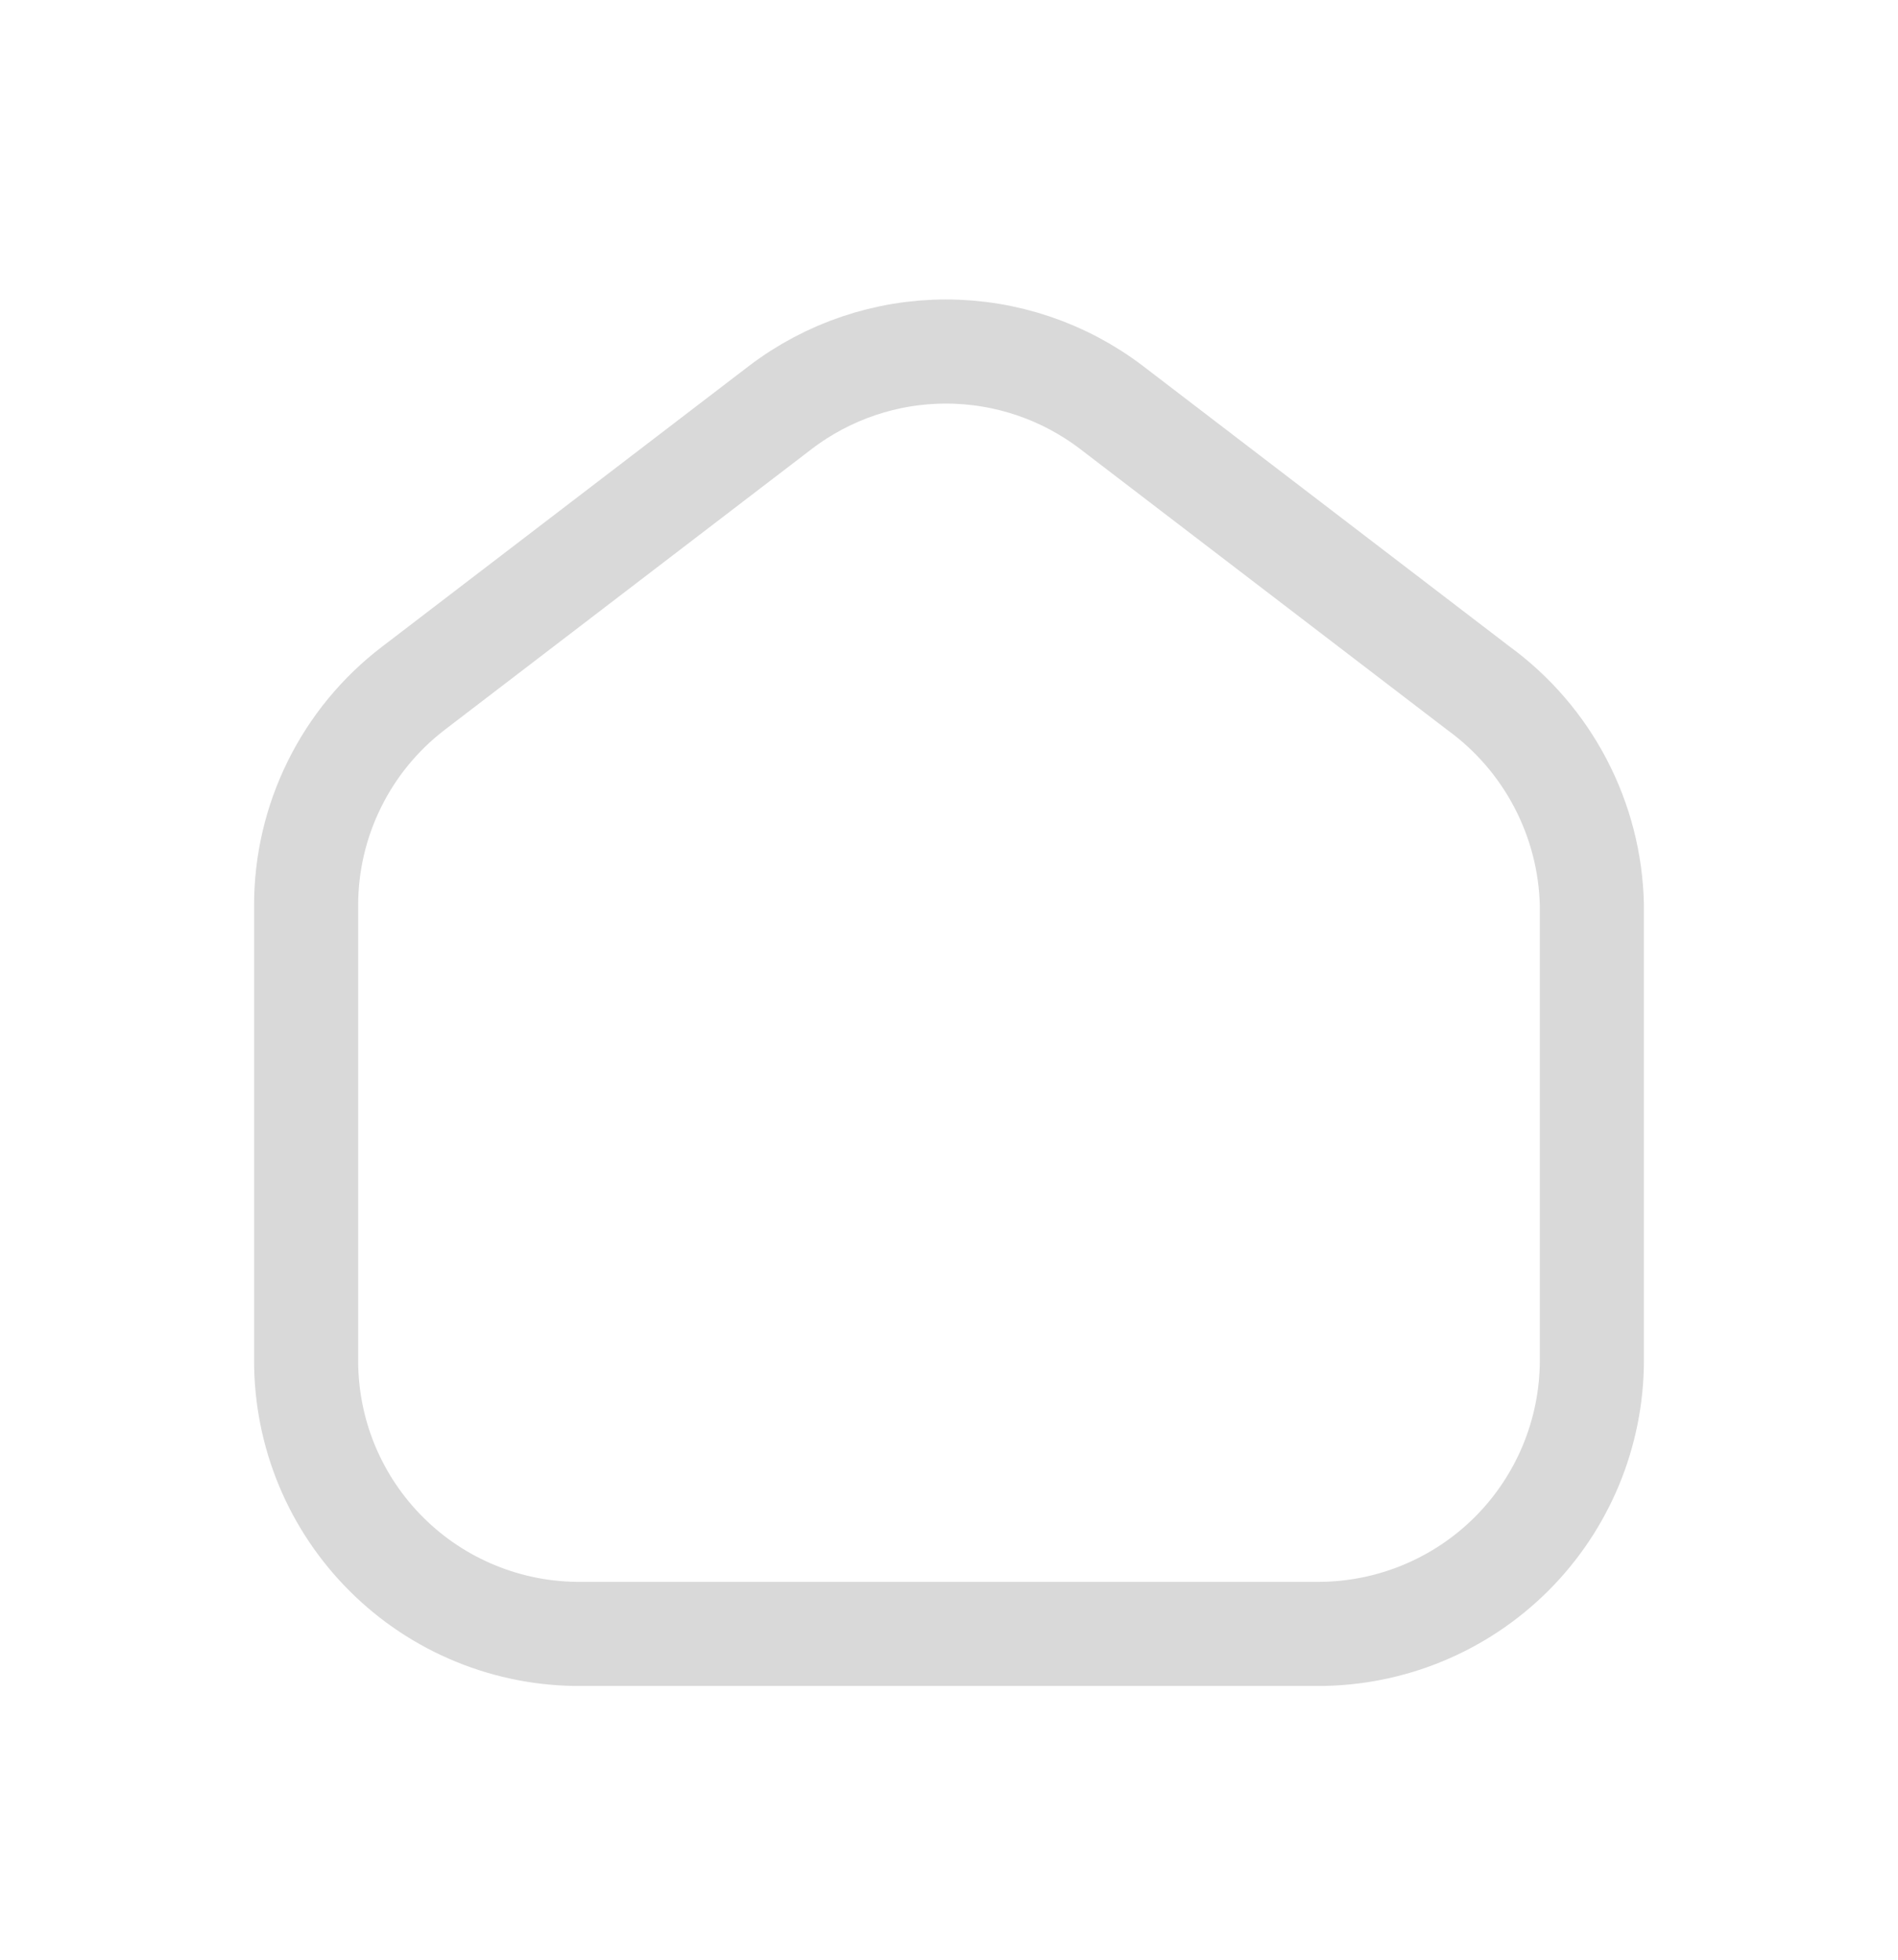 <svg width="31" height="32" viewBox="0 0 31 32" fill="none" xmlns="http://www.w3.org/2000/svg">
<g filter="url(#filter0_d_9_9323)">
<path d="M9.49 22.68C8.902 22.684 8.319 22.572 7.774 22.349C7.229 22.127 6.734 21.799 6.317 21.384C5.9 20.97 5.568 20.477 5.342 19.934C5.116 19.391 5 18.808 5 18.22V10.78C5 10.095 5.158 9.42 5.462 8.806C5.765 8.192 6.206 7.656 6.75 7.24L12.75 2.65C13.526 2.06 14.475 1.74 15.45 1.74C16.425 1.74 17.374 2.06 18.15 2.65L24.15 7.24C24.71 7.648 25.168 8.179 25.489 8.794C25.81 9.408 25.985 10.087 26 10.78V18.22C25.997 19.402 25.527 20.535 24.691 21.371C23.855 22.207 22.722 22.677 21.54 22.68H9.49Z" stroke="#D9D9D9" stroke-width="1.7" stroke-linecap="round" stroke-linejoin="round"/>
</g>
<defs>
<filter id="filter0_d_9_9323" x="0.15" y="0.89" width="30.7" height="30.64" filterUnits="userSpaceOnUse" color-interpolation-filters="sRGB">
<feFlood flood-opacity="0" result="BackgroundImageFix"/>
<feColorMatrix in="SourceAlpha" type="matrix" values="0 0 0 0 0 0 0 0 0 0 0 0 0 0 0 0 0 0 127 0" result="hardAlpha"/>
<feOffset dy="4"/>
<feGaussianBlur stdDeviation="2"/>
<feComposite in2="hardAlpha" operator="out"/>
<feColorMatrix type="matrix" values="0 0 0 0 0 0 0 0 0 0 0 0 0 0 0 0 0 0 0.25 0"/>
<feBlend mode="normal" in2="BackgroundImageFix" result="effect1_dropShadow_9_9323"/>
<feBlend mode="normal" in="SourceGraphic" in2="effect1_dropShadow_9_9323" result="shape"/>
</filter>
</defs>
</svg>
